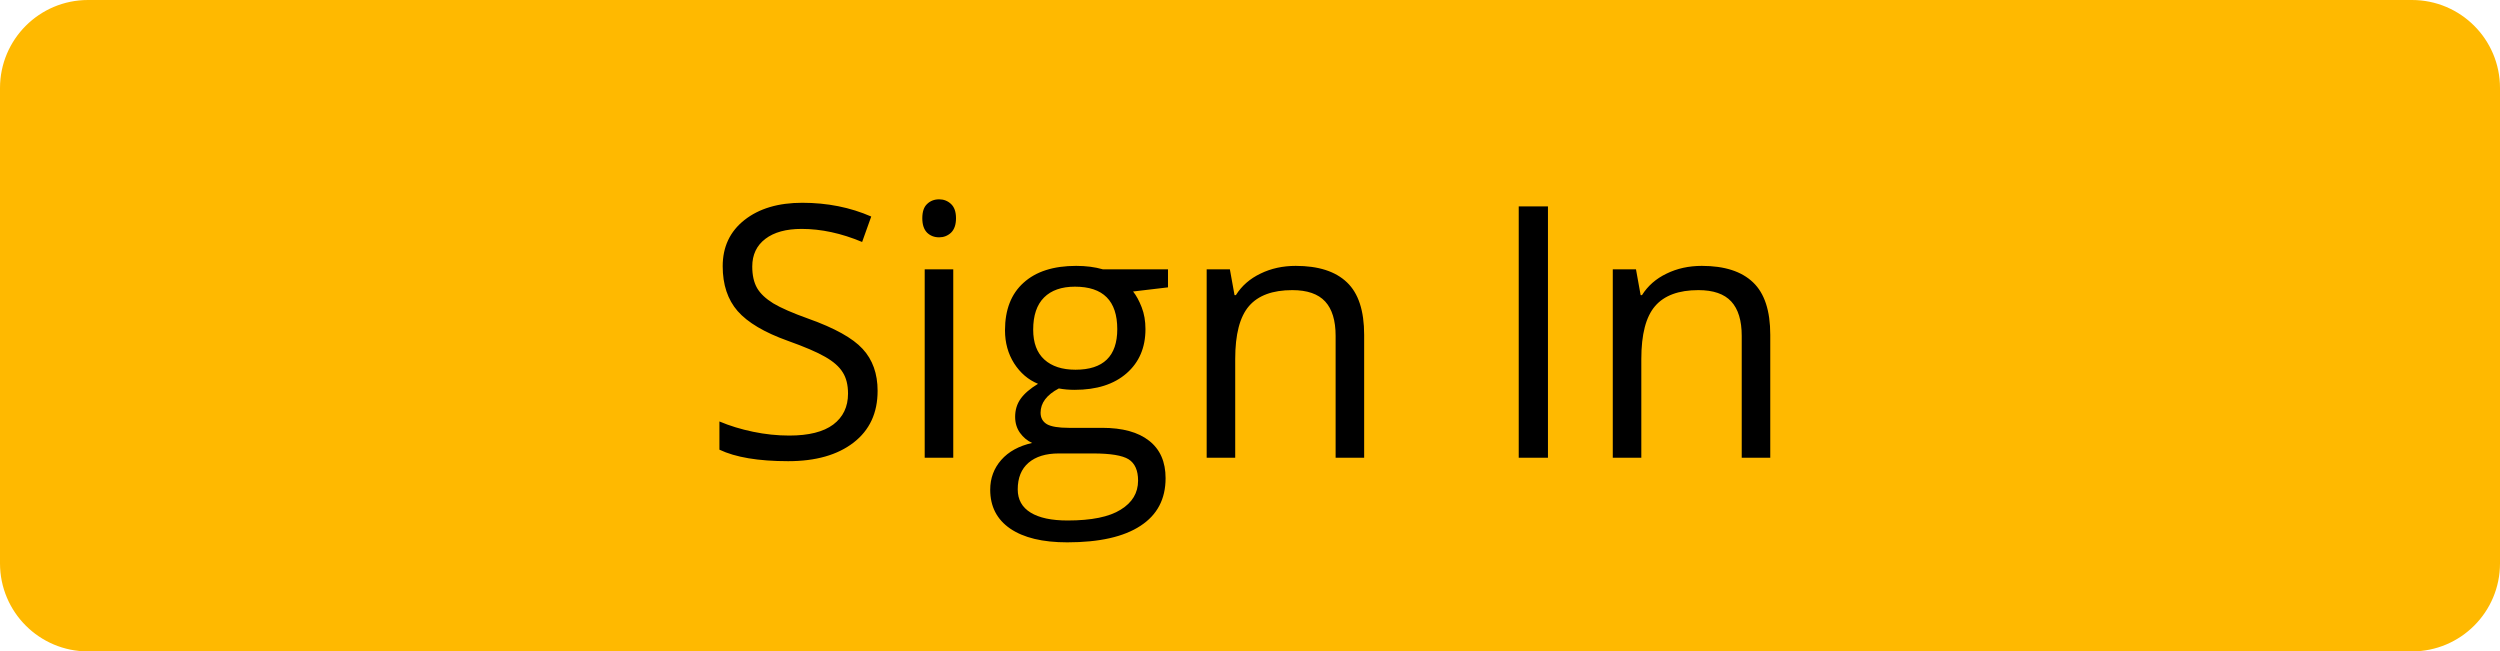 <svg width="142" height="37" viewBox="0 0 142 37" fill="none" xmlns="http://www.w3.org/2000/svg">
<path d="M5 0.5H137C139.485 0.5 141.5 2.515 141.5 5V32C141.5 34.485 139.485 36.5 137 36.5H5C2.515 36.5 0.5 34.485 0.5 32V5C0.5 2.515 2.515 0.5 5 0.5Z" fill="#FFB900" stroke="#FFB900"/>
<path d="M49.848 22.201C49.848 23.458 49.392 24.438 48.48 25.141C47.569 25.844 46.332 26.195 44.77 26.195C43.077 26.195 41.775 25.977 40.863 25.541V23.939C41.449 24.187 42.087 24.382 42.777 24.525C43.467 24.669 44.151 24.74 44.828 24.74C45.935 24.74 46.768 24.532 47.328 24.115C47.888 23.692 48.168 23.106 48.168 22.357C48.168 21.863 48.067 21.459 47.865 21.146C47.67 20.828 47.338 20.535 46.869 20.268C46.407 20.001 45.7 19.698 44.75 19.359C43.422 18.884 42.471 18.321 41.898 17.67C41.332 17.019 41.049 16.169 41.049 15.121C41.049 14.021 41.462 13.145 42.289 12.494C43.116 11.843 44.21 11.518 45.57 11.518C46.99 11.518 48.295 11.778 49.486 12.299L48.969 13.744C47.79 13.249 46.645 13.002 45.531 13.002C44.652 13.002 43.965 13.191 43.471 13.568C42.976 13.946 42.728 14.47 42.728 15.141C42.728 15.635 42.82 16.042 43.002 16.361C43.184 16.674 43.49 16.963 43.92 17.23C44.356 17.491 45.02 17.781 45.912 18.1C47.41 18.634 48.438 19.206 48.998 19.818C49.565 20.43 49.848 21.225 49.848 22.201ZM54.145 26H52.523V15.297H54.145V26ZM52.387 12.396C52.387 12.025 52.478 11.755 52.66 11.586C52.842 11.41 53.07 11.322 53.344 11.322C53.604 11.322 53.829 11.41 54.018 11.586C54.206 11.762 54.301 12.032 54.301 12.396C54.301 12.761 54.206 13.034 54.018 13.217C53.829 13.393 53.604 13.48 53.344 13.48C53.07 13.48 52.842 13.393 52.66 13.217C52.478 13.034 52.387 12.761 52.387 12.396ZM66.342 15.297V16.322L64.359 16.557C64.542 16.785 64.704 17.084 64.848 17.455C64.991 17.82 65.062 18.233 65.062 18.695C65.062 19.744 64.704 20.58 63.988 21.205C63.272 21.83 62.289 22.143 61.039 22.143C60.72 22.143 60.421 22.116 60.141 22.064C59.45 22.429 59.105 22.888 59.105 23.441C59.105 23.734 59.226 23.953 59.467 24.096C59.708 24.232 60.121 24.301 60.707 24.301H62.602C63.76 24.301 64.649 24.545 65.268 25.033C65.893 25.521 66.205 26.231 66.205 27.162C66.205 28.347 65.73 29.249 64.779 29.867C63.829 30.492 62.442 30.805 60.619 30.805C59.219 30.805 58.139 30.544 57.377 30.023C56.622 29.503 56.244 28.767 56.244 27.816C56.244 27.165 56.453 26.602 56.869 26.127C57.286 25.652 57.872 25.329 58.627 25.16C58.353 25.037 58.122 24.844 57.934 24.584C57.751 24.324 57.66 24.021 57.66 23.676C57.66 23.285 57.764 22.943 57.973 22.65C58.181 22.357 58.51 22.074 58.959 21.801C58.406 21.573 57.953 21.186 57.602 20.639C57.257 20.092 57.084 19.467 57.084 18.764C57.084 17.592 57.435 16.69 58.139 16.059C58.842 15.421 59.838 15.102 61.127 15.102C61.687 15.102 62.191 15.167 62.641 15.297H66.342ZM57.807 27.797C57.807 28.376 58.051 28.816 58.539 29.115C59.027 29.415 59.727 29.564 60.639 29.564C61.999 29.564 63.005 29.359 63.656 28.949C64.314 28.546 64.643 27.995 64.643 27.299C64.643 26.719 64.463 26.316 64.106 26.088C63.747 25.866 63.074 25.756 62.084 25.756H60.141C59.405 25.756 58.832 25.932 58.422 26.283C58.012 26.635 57.807 27.139 57.807 27.797ZM58.685 18.725C58.685 19.473 58.897 20.04 59.32 20.424C59.743 20.808 60.333 21 61.088 21C62.67 21 63.461 20.232 63.461 18.695C63.461 17.087 62.66 16.283 61.059 16.283C60.297 16.283 59.711 16.488 59.301 16.898C58.891 17.309 58.685 17.917 58.685 18.725ZM75.863 26V19.076C75.863 18.204 75.665 17.553 75.268 17.123C74.87 16.693 74.249 16.479 73.402 16.479C72.283 16.479 71.462 16.781 70.941 17.387C70.421 17.992 70.16 18.991 70.16 20.385V26H68.539V15.297H69.857L70.121 16.762H70.199C70.531 16.234 70.997 15.828 71.596 15.541C72.195 15.248 72.862 15.102 73.598 15.102C74.887 15.102 75.857 15.414 76.508 16.039C77.159 16.658 77.484 17.65 77.484 19.018V26H75.863ZM86.264 26V11.723H87.924V26H86.264ZM98.93 26V19.076C98.93 18.204 98.731 17.553 98.334 17.123C97.937 16.693 97.315 16.479 96.469 16.479C95.349 16.479 94.529 16.781 94.008 17.387C93.487 17.992 93.227 18.991 93.227 20.385V26H91.606V15.297H92.924L93.188 16.762H93.266C93.598 16.234 94.063 15.828 94.662 15.541C95.261 15.248 95.928 15.102 96.664 15.102C97.953 15.102 98.923 15.414 99.574 16.039C100.225 16.658 100.551 17.65 100.551 19.018V26H98.93Z" fill="black"/>
</svg>
